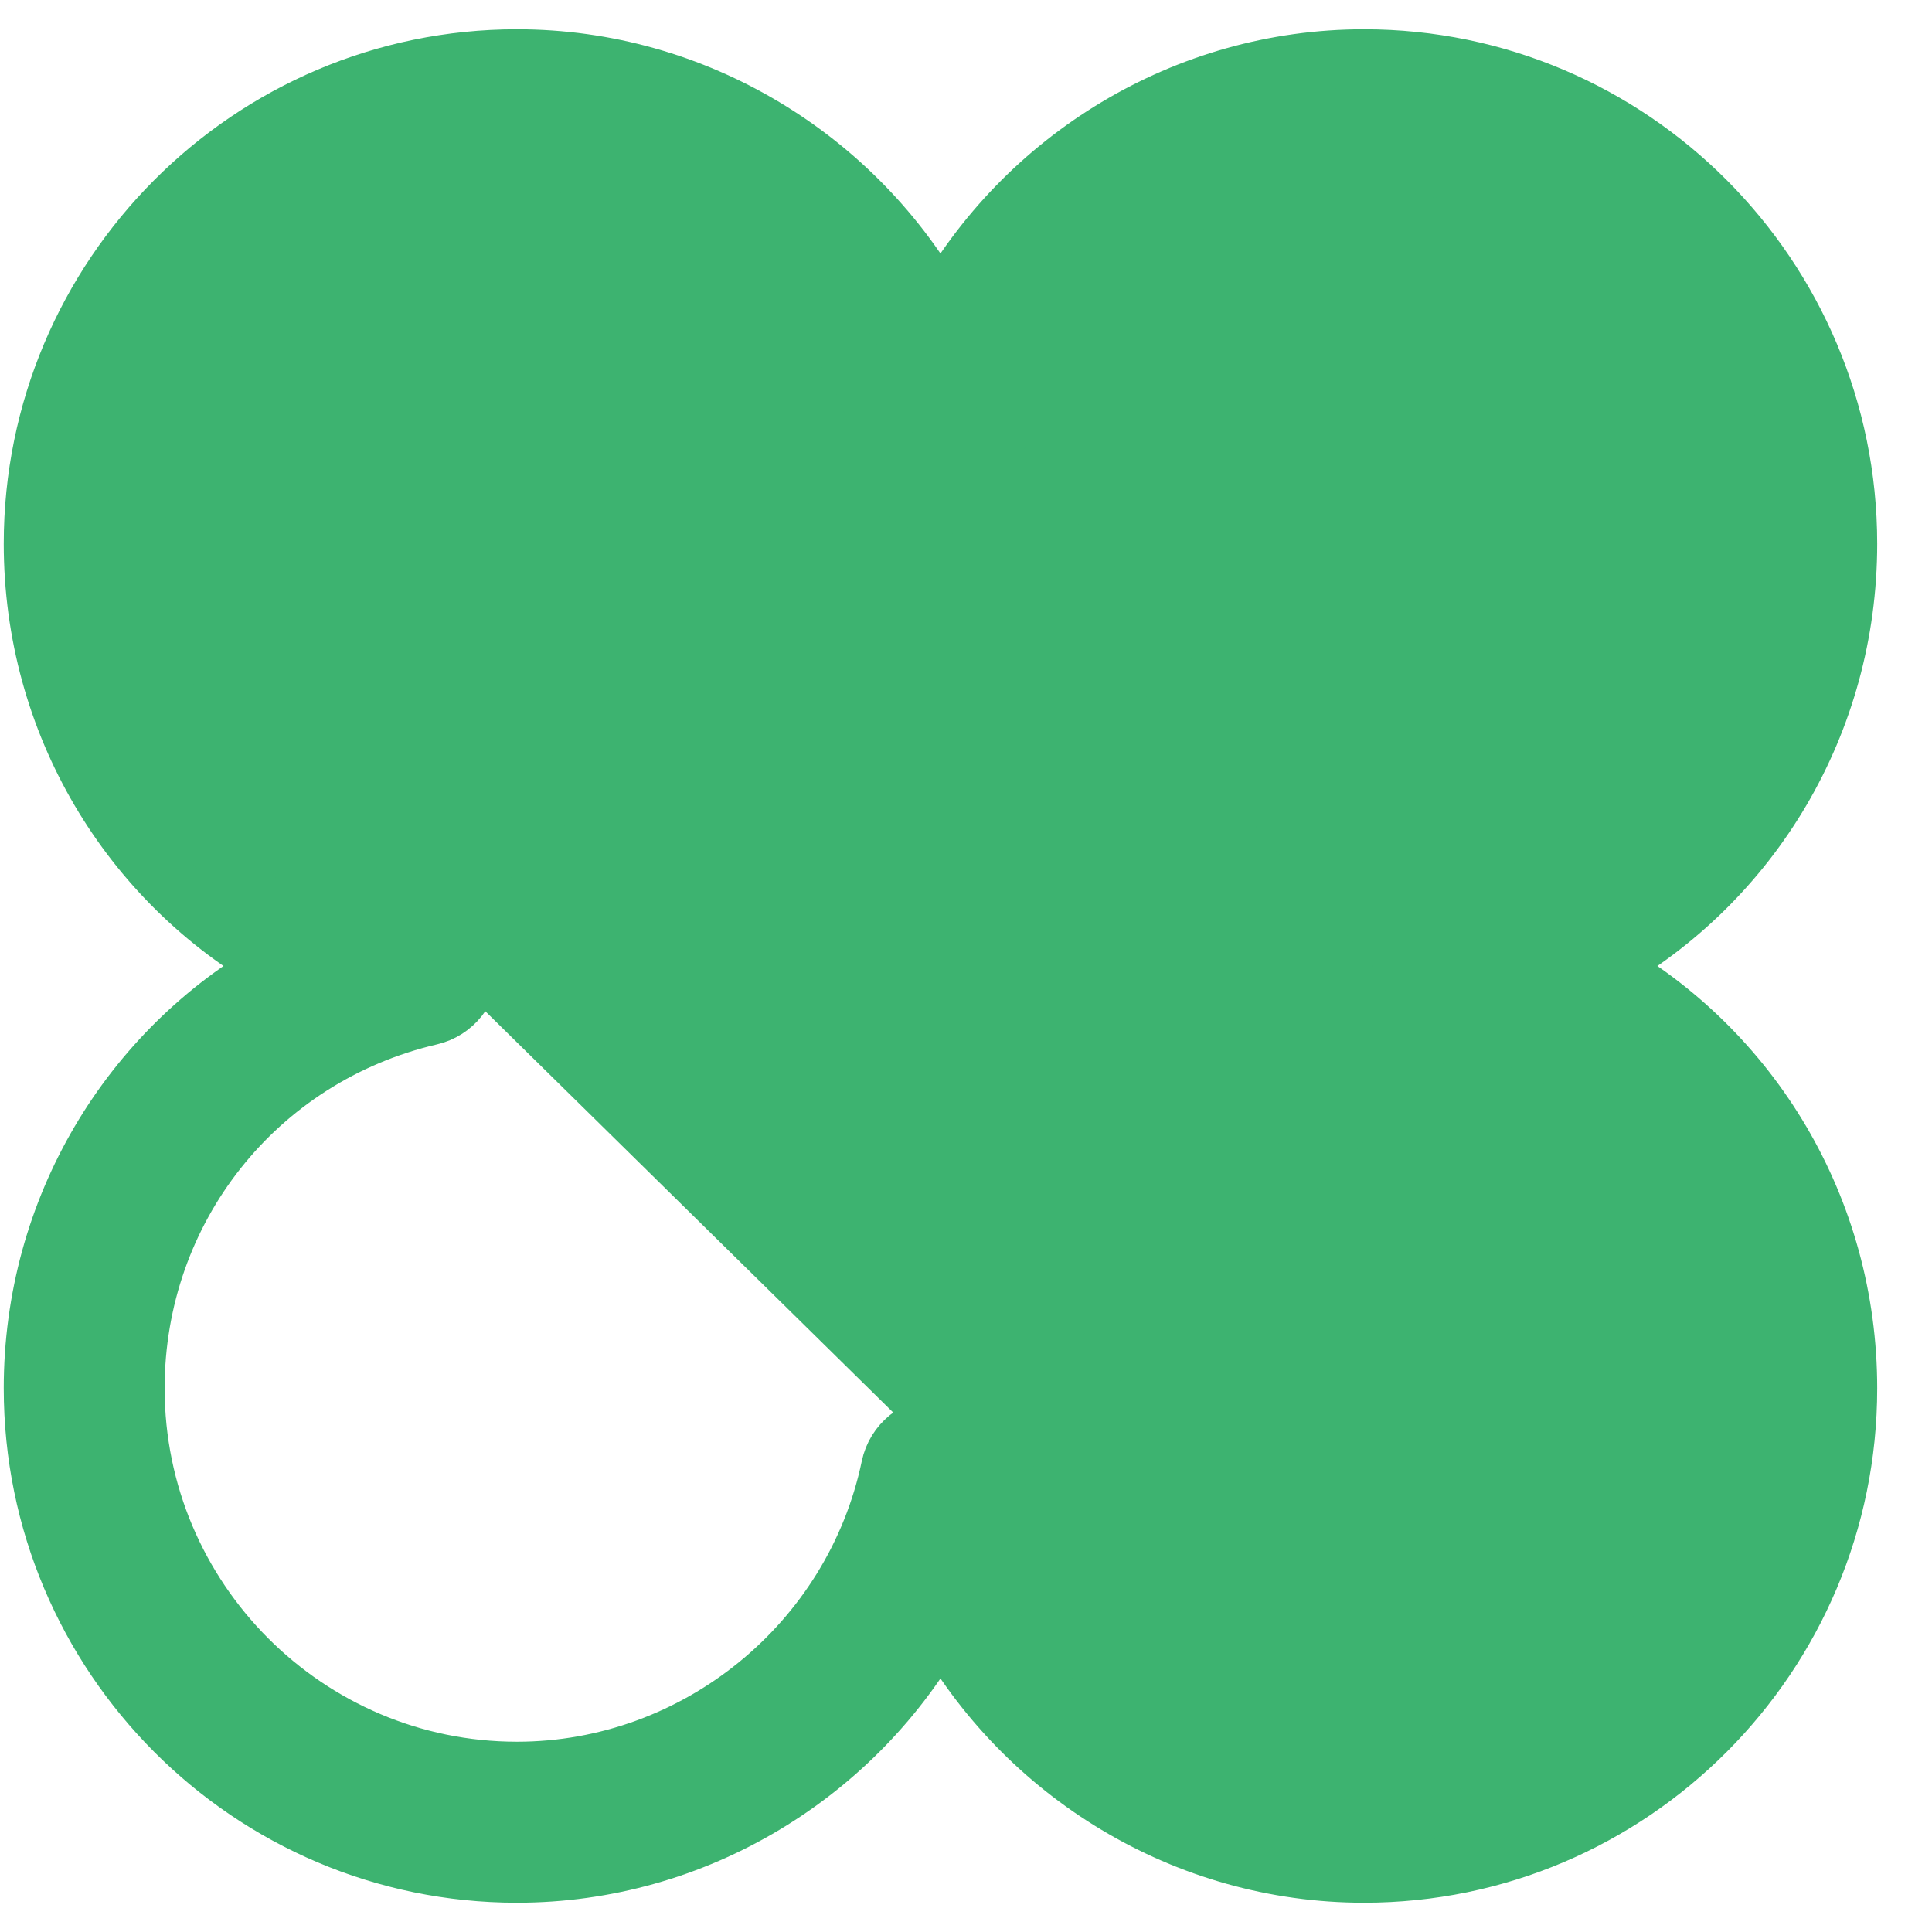 <svg width="33" height="33" viewBox="0 0 33 33" fill="none" xmlns="http://www.w3.org/2000/svg">
<path id="Vector" d="M24.101 16.5C24.101 16.095 24.38 15.74 24.778 15.648C27.744 14.956 29.816 12.343 29.816 9.287C29.816 5.682 26.89 2.75 23.297 2.75C20.232 2.75 17.548 4.933 16.919 7.939L24.101 16.5ZM24.101 16.5C24.101 16.905 24.38 17.26 24.777 17.352L24.101 16.5ZM16.919 25.061C17.548 28.067 20.232 30.25 23.297 30.25C26.89 30.25 29.816 27.318 29.816 23.713C29.816 20.657 27.744 18.044 24.778 17.352L16.919 25.061ZM16.919 25.061C16.835 24.657 16.479 24.365 16.064 24.365C15.649 24.365 15.293 24.657 15.209 25.061C14.58 28.067 11.896 30.25 8.83 30.25C5.238 30.25 2.312 27.318 2.312 23.713C2.312 20.657 4.383 18.044 7.35 17.352C7.748 17.26 8.027 16.905 8.027 16.5C8.027 16.095 7.748 15.74 7.351 15.648L16.919 25.061ZM15.209 7.939C14.58 4.933 11.896 2.75 8.83 2.75C5.238 2.75 2.312 5.682 2.312 9.287C2.312 12.343 4.383 14.956 7.35 15.648L15.209 7.939ZM15.209 7.939C15.293 8.343 15.649 8.635 16.064 8.635C16.478 8.635 16.835 8.343 16.919 7.939L15.209 7.939ZM8.83 32C11.885 32 14.636 30.295 16.064 27.72C17.492 30.295 20.242 32 23.297 32C27.857 32 31.564 28.282 31.564 23.713C31.564 20.652 29.92 17.936 27.369 16.5C29.92 15.064 31.564 12.348 31.564 9.287C31.564 4.718 27.857 1 23.297 1C20.242 1 17.492 2.705 16.064 5.28C14.636 2.705 11.885 1 8.83 1C4.27 1 0.564 4.718 0.564 9.287C0.564 12.348 2.208 15.064 4.758 16.5C2.208 17.936 0.564 20.652 0.564 23.713C0.564 28.282 4.27 32 8.83 32Z" fill="#3DB370" stroke="#3DB370"/>
</svg>

